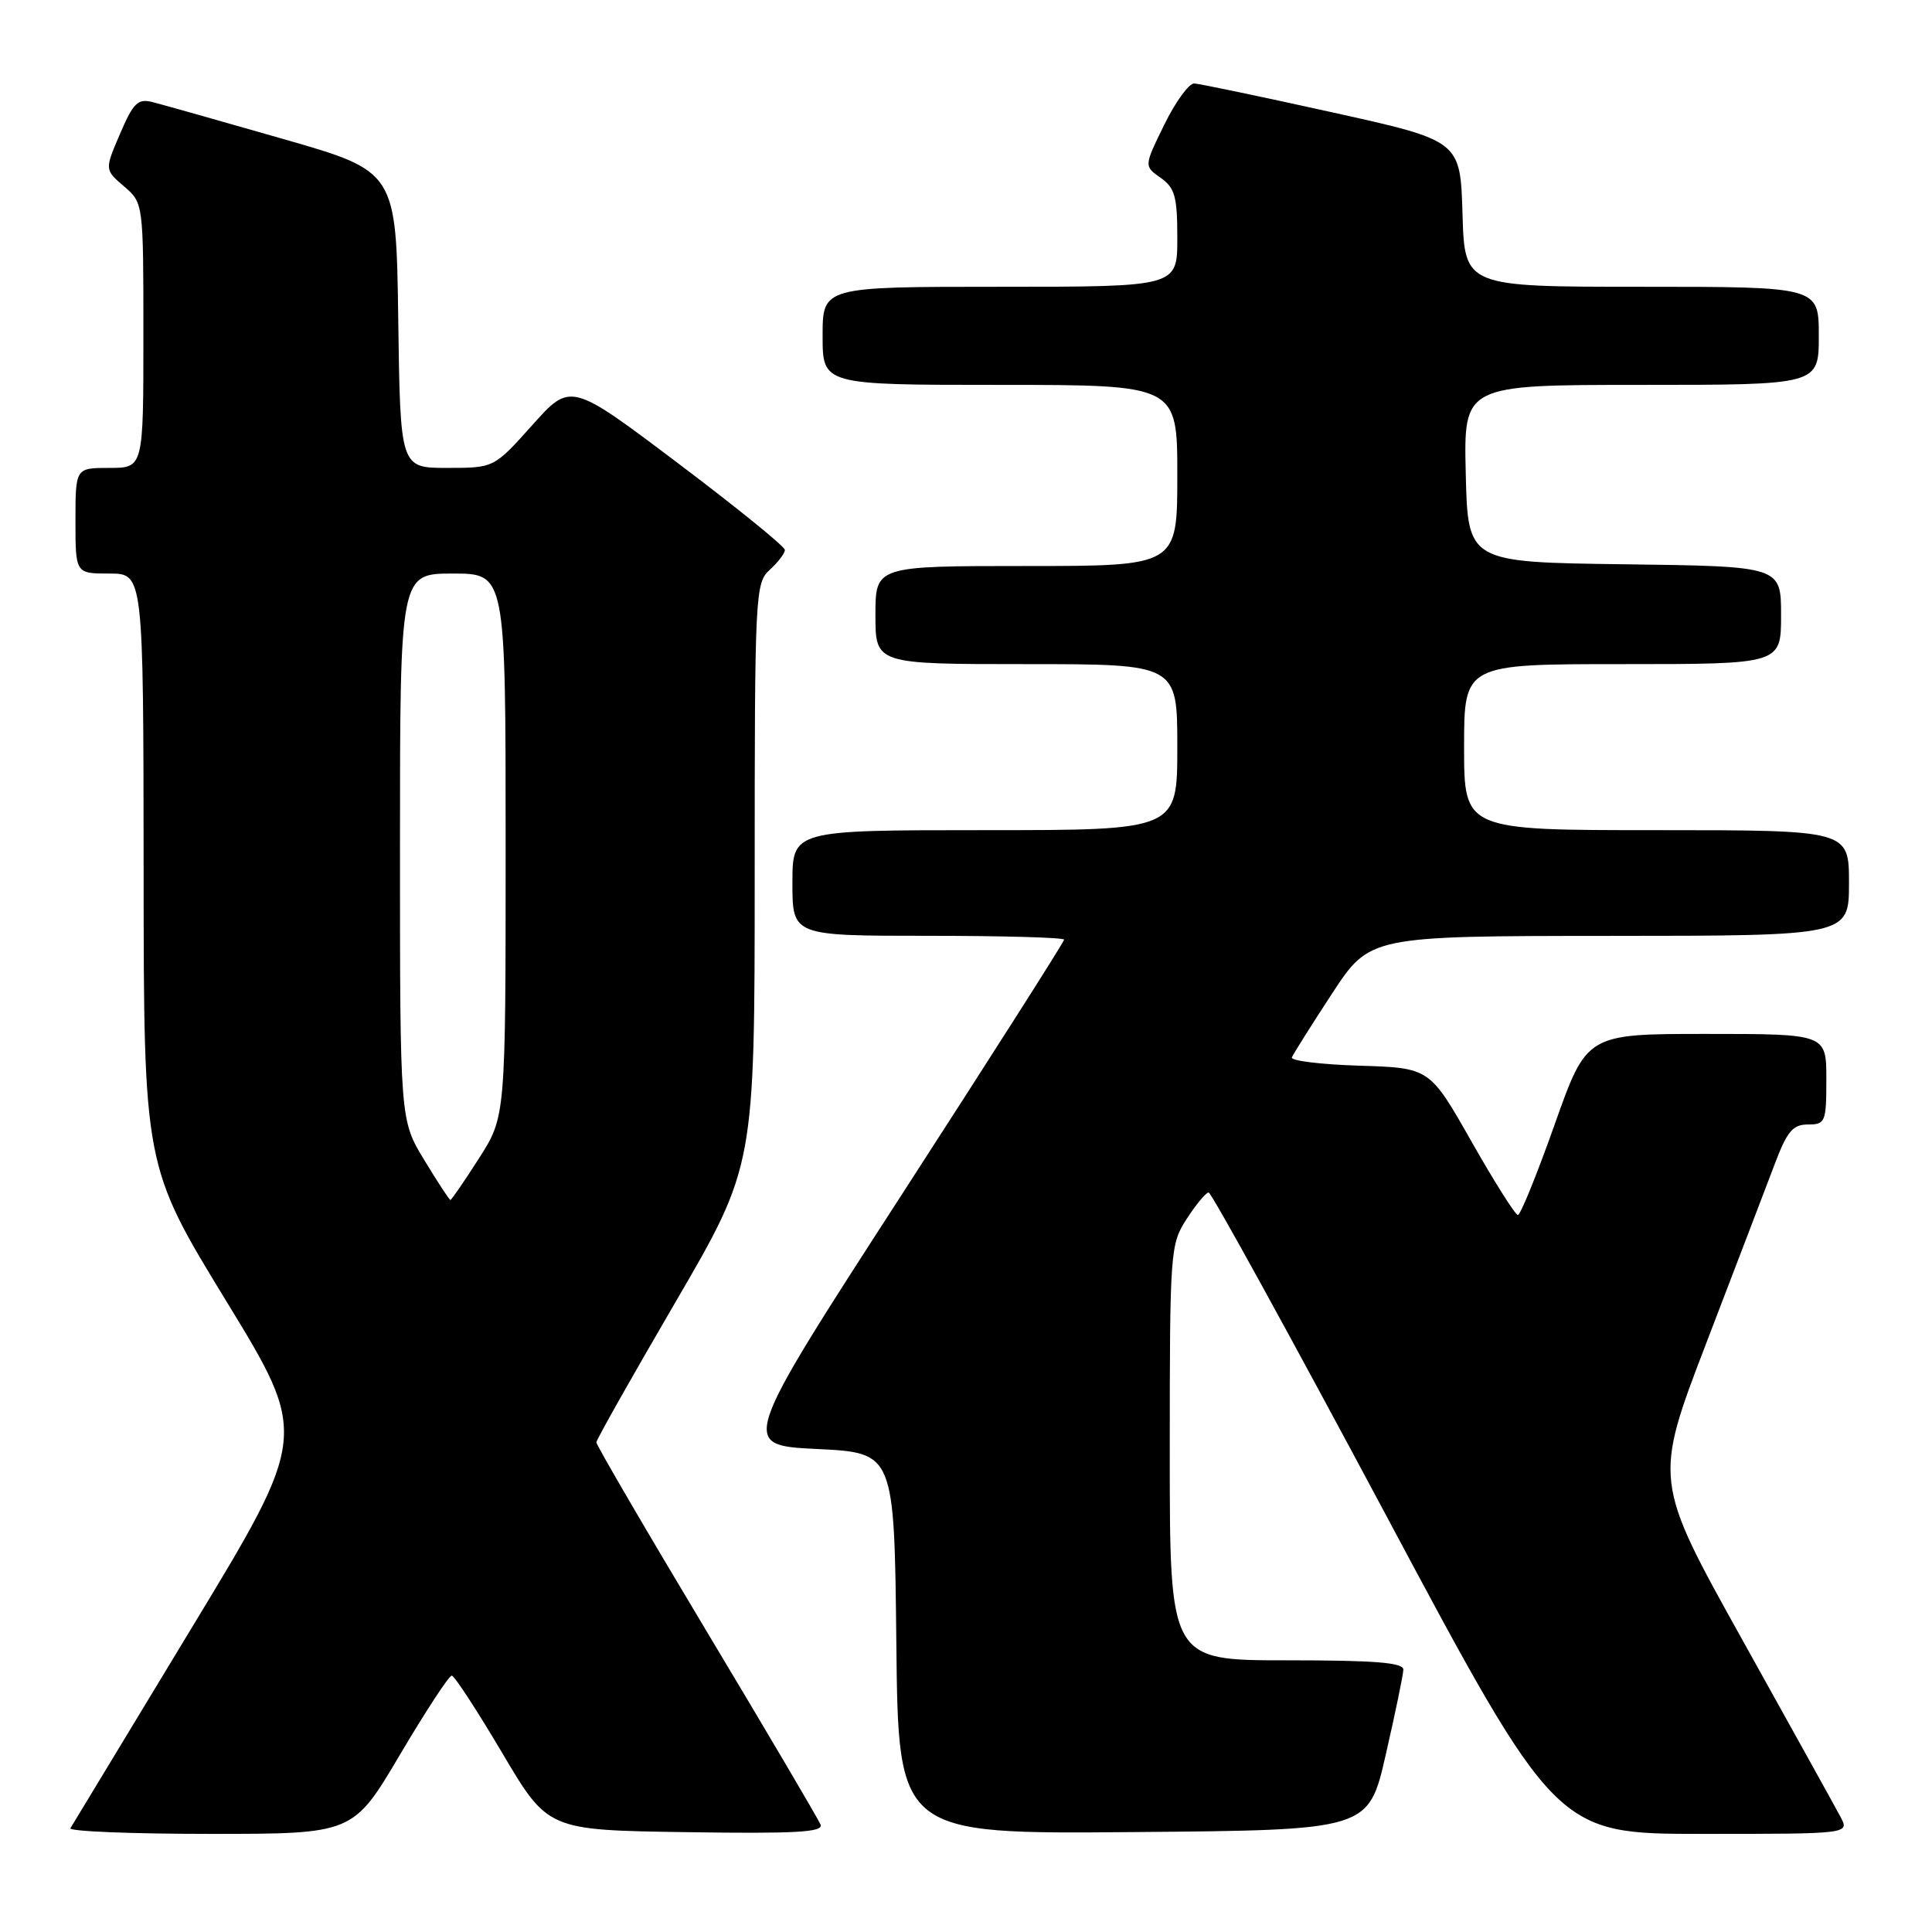 <?xml version="1.0" encoding="UTF-8" standalone="no"?>
<!DOCTYPE svg PUBLIC "-//W3C//DTD SVG 1.1//EN" "http://www.w3.org/Graphics/SVG/1.1/DTD/svg11.dtd" >
<svg xmlns="http://www.w3.org/2000/svg" xmlns:xlink="http://www.w3.org/1999/xlink" version="1.1" viewBox="0 0 256 256">
 <g >
 <path fill="currentColor"
d=" M 53.00 232.50 C 56.42 226.72 59.50 222.01 59.86 222.03 C 60.21 222.04 63.22 226.65 66.55 232.28 C 72.59 242.50 72.59 242.50 90.91 242.77 C 105.43 242.99 109.13 242.78 108.73 241.77 C 108.45 241.07 101.65 229.53 93.61 216.12 C 85.57 202.71 79.01 191.46 79.02 191.12 C 79.02 190.78 83.75 182.40 89.52 172.51 C 100.00 154.51 100.00 154.51 100.00 115.91 C 100.00 78.58 100.07 77.25 102.00 75.50 C 103.10 74.50 104.00 73.32 104.00 72.87 C 104.00 72.42 97.61 67.24 89.80 61.35 C 75.61 50.65 75.61 50.65 70.53 56.33 C 65.46 62.00 65.46 62.00 59.25 62.00 C 53.04 62.00 53.04 62.00 52.77 42.36 C 52.50 22.71 52.50 22.71 37.50 18.41 C 29.25 16.04 21.48 13.85 20.23 13.53 C 18.27 13.03 17.67 13.61 15.91 17.72 C 13.86 22.49 13.86 22.49 16.43 24.69 C 19.00 26.90 19.00 26.90 19.00 44.45 C 19.00 62.00 19.00 62.00 14.50 62.00 C 10.00 62.00 10.00 62.00 10.00 69.00 C 10.00 76.00 10.00 76.00 14.50 76.00 C 19.00 76.00 19.00 76.00 19.03 115.25 C 19.05 154.50 19.05 154.50 29.95 172.35 C 40.86 190.20 40.86 190.20 25.31 215.85 C 16.77 229.96 9.57 241.84 9.33 242.25 C 9.08 242.66 17.41 243.00 27.83 243.00 C 46.79 243.00 46.79 243.00 53.00 232.50 Z  M 183.62 232.50 C 184.88 227.00 185.93 221.94 185.95 221.25 C 185.99 220.30 182.26 220.00 170.50 220.00 C 155.00 220.00 155.00 220.00 155.00 192.49 C 155.00 165.65 155.06 164.89 157.25 161.50 C 158.49 159.59 159.79 158.02 160.15 158.01 C 160.52 158.01 171.02 177.12 183.51 200.50 C 206.20 243.00 206.20 243.00 225.64 243.00 C 245.07 243.00 245.07 243.00 243.88 240.75 C 243.22 239.51 237.38 228.98 230.90 217.34 C 219.11 196.17 219.11 196.17 226.14 177.84 C 230.01 167.75 234.06 157.14 235.16 154.25 C 236.80 149.90 237.56 149.00 239.57 149.00 C 241.87 149.00 242.00 148.69 242.00 143.00 C 242.00 137.00 242.00 137.00 226.12 137.00 C 210.25 137.00 210.25 137.00 206.00 149.00 C 203.66 155.60 201.47 161.00 201.13 160.99 C 200.78 160.99 198.01 156.60 194.97 151.24 C 189.44 141.50 189.44 141.50 180.15 141.21 C 175.04 141.05 171.00 140.56 171.18 140.11 C 171.36 139.66 173.75 135.86 176.50 131.66 C 181.50 124.03 181.50 124.03 213.25 124.01 C 245.00 124.00 245.00 124.00 245.00 117.00 C 245.00 110.00 245.00 110.00 219.50 110.00 C 194.00 110.00 194.00 110.00 194.00 99.00 C 194.00 88.00 194.00 88.00 215.00 88.00 C 236.00 88.00 236.00 88.00 236.00 81.52 C 236.00 75.04 236.00 75.04 215.25 74.77 C 194.50 74.50 194.50 74.50 194.22 62.75 C 193.94 51.00 193.94 51.00 217.47 51.00 C 241.00 51.00 241.00 51.00 241.00 44.50 C 241.00 38.00 241.00 38.00 217.54 38.00 C 194.07 38.00 194.07 38.00 193.79 28.32 C 193.50 18.64 193.50 18.64 176.50 14.88 C 167.15 12.81 158.93 11.09 158.24 11.06 C 157.55 11.03 155.76 13.48 154.28 16.51 C 151.58 22.01 151.58 22.01 153.79 23.56 C 155.68 24.89 156.00 26.04 156.00 31.56 C 156.00 38.00 156.00 38.00 132.50 38.00 C 109.00 38.00 109.00 38.00 109.00 44.50 C 109.00 51.00 109.00 51.00 132.50 51.00 C 156.00 51.00 156.00 51.00 156.00 63.00 C 156.00 75.00 156.00 75.00 136.00 75.00 C 116.00 75.00 116.00 75.00 116.00 81.50 C 116.00 88.00 116.00 88.00 136.00 88.00 C 156.00 88.00 156.00 88.00 156.00 99.00 C 156.00 110.00 156.00 110.00 130.50 110.00 C 105.00 110.00 105.00 110.00 105.00 117.00 C 105.00 124.00 105.00 124.00 123.00 124.00 C 132.90 124.00 141.00 124.23 141.00 124.51 C 141.00 124.80 131.33 139.98 119.51 158.26 C 98.01 191.50 98.01 191.50 108.26 192.00 C 118.50 192.50 118.50 192.50 118.77 217.76 C 119.03 243.03 119.03 243.03 150.19 242.76 C 181.34 242.50 181.34 242.50 183.62 232.50 Z  M 56.21 153.70 C 53.00 148.40 53.00 148.40 53.00 112.20 C 53.00 76.00 53.00 76.00 60.00 76.00 C 67.00 76.00 67.00 76.00 67.00 111.98 C 67.00 147.96 67.00 147.96 63.47 153.48 C 61.53 156.52 59.82 159.00 59.68 159.00 C 59.54 159.00 57.98 156.62 56.21 153.70 Z "/>
</g>
</svg>